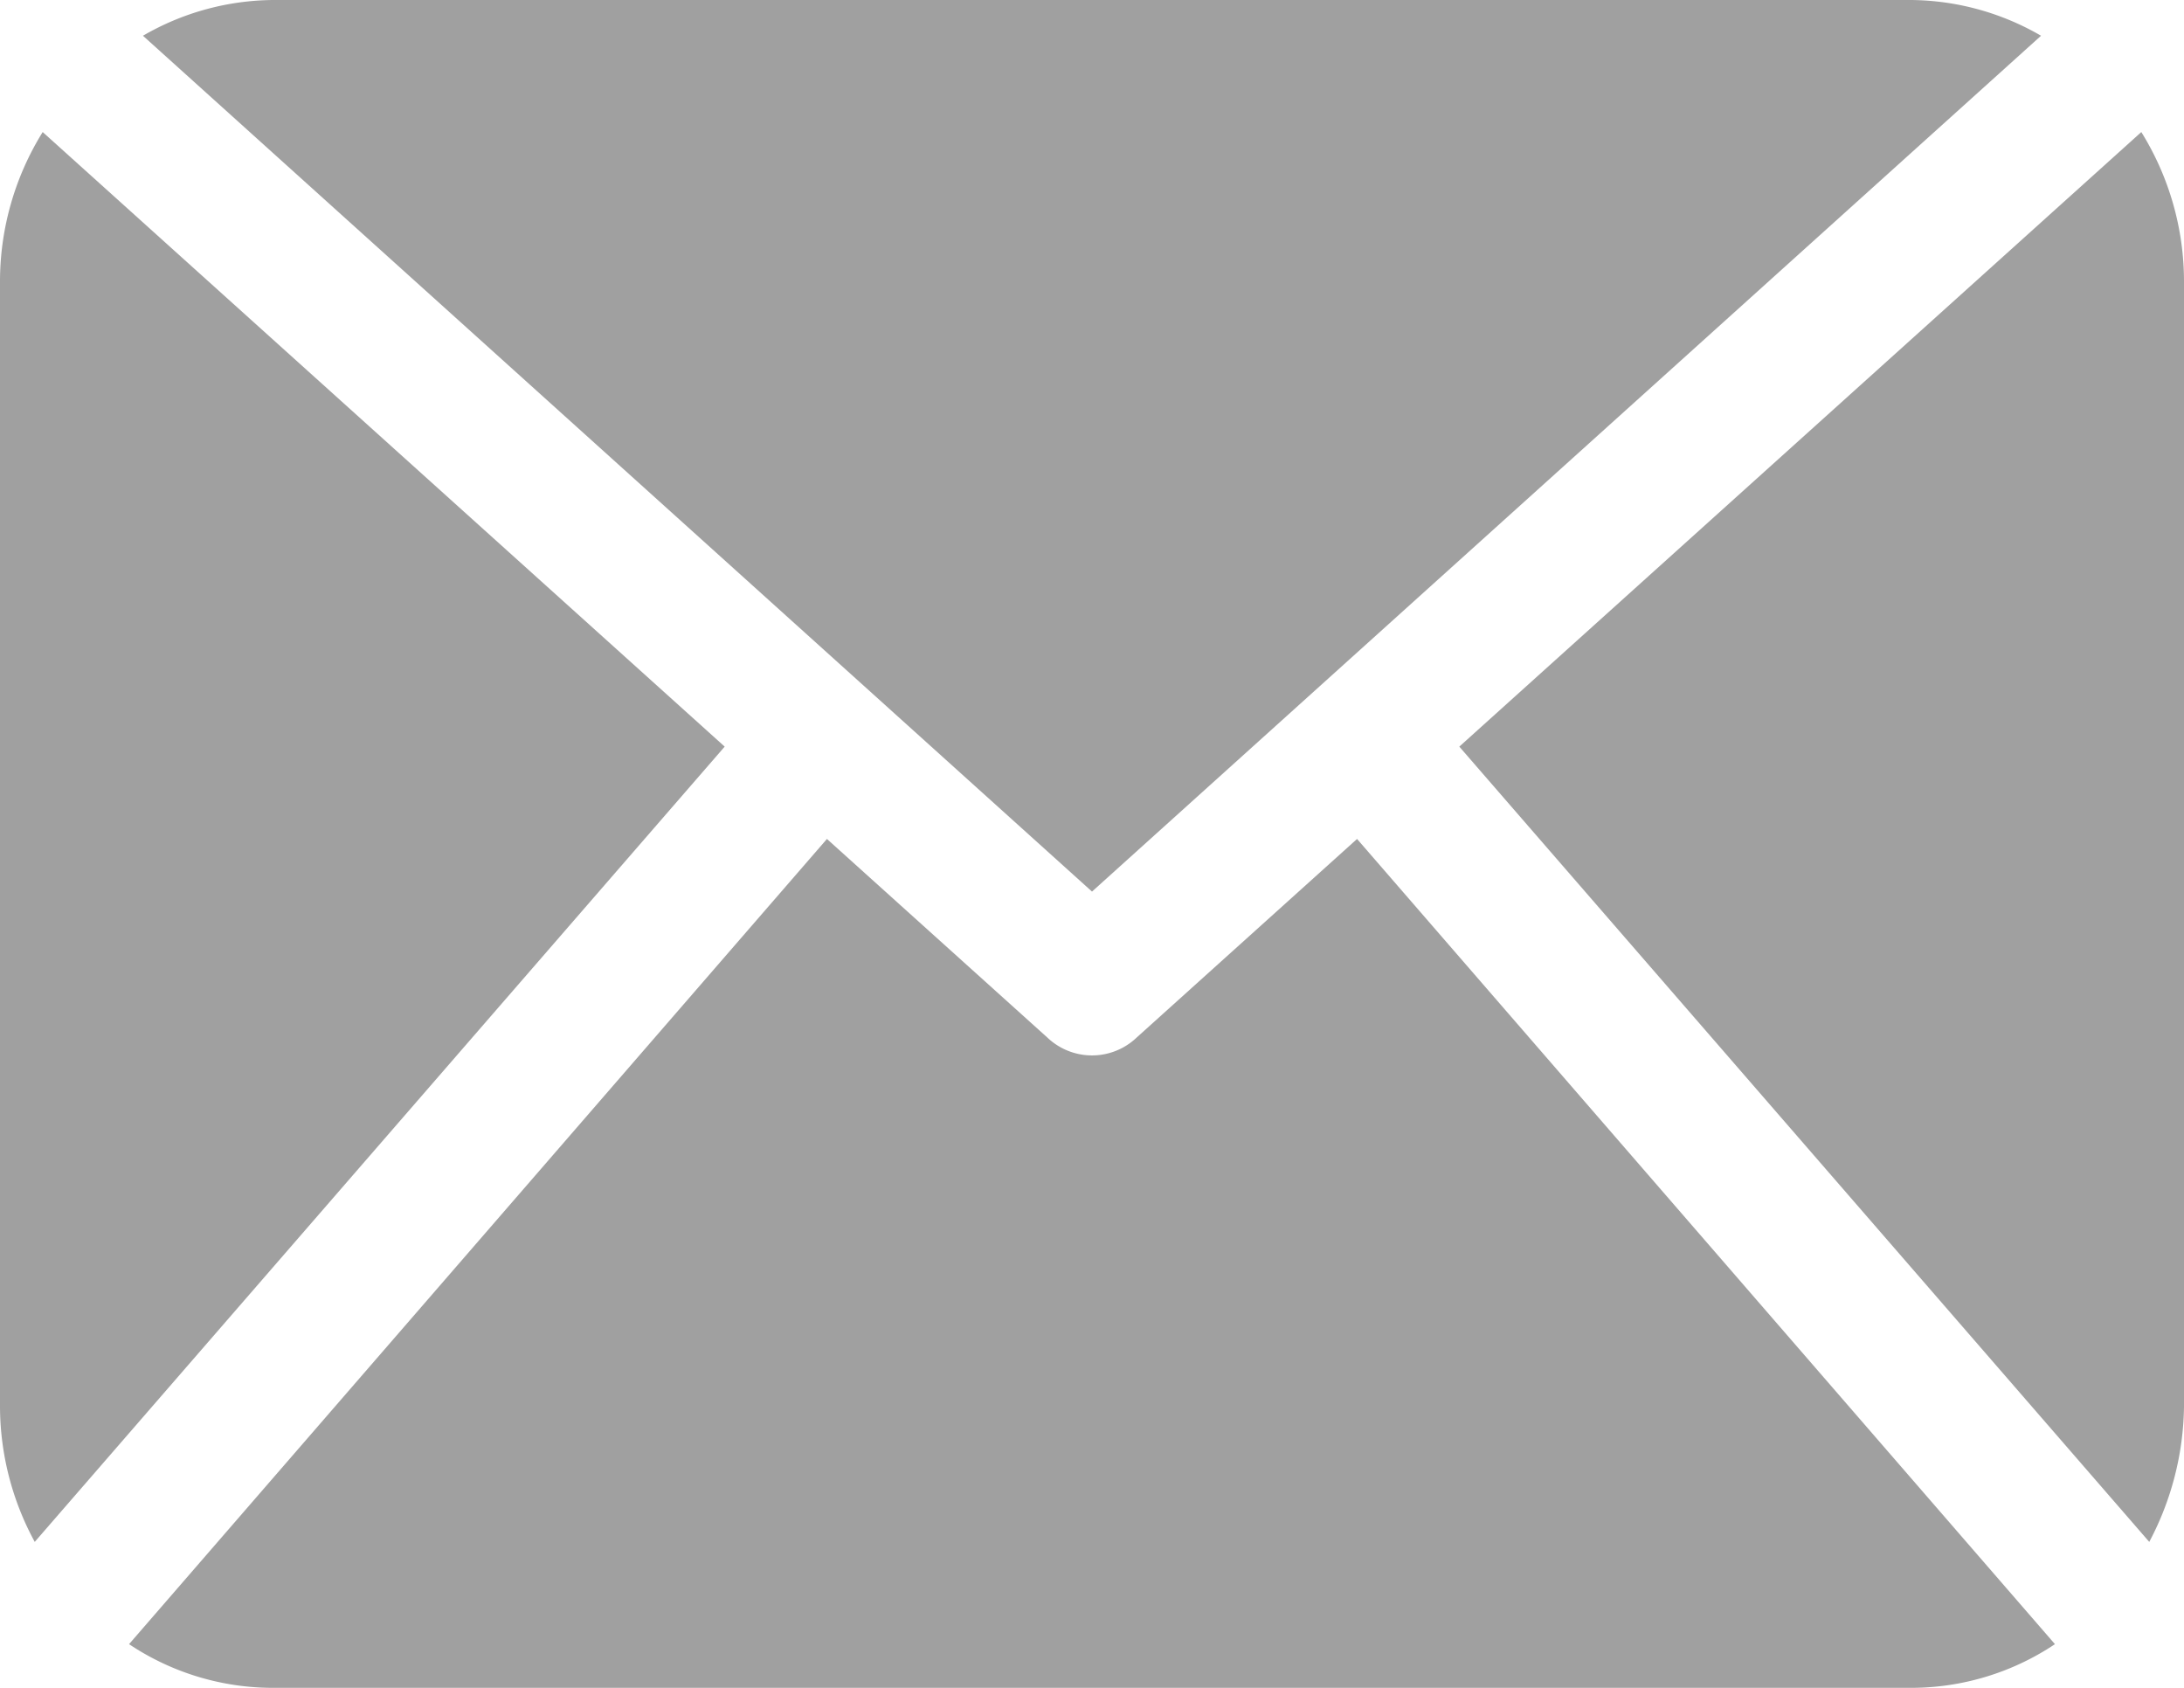 <svg xmlns="http://www.w3.org/2000/svg" width="22" height="17" viewBox="0 0 22 17">
  <defs>
    <style>
      .cls-1 {
        fill: #a0a0a0;
        fill-rule: evenodd;
      }
    </style>
  </defs>
  <path class="cls-1" d="M1397,1039.17a2.985,2.985,0,0,1-.35,1.36l-6.95-8.01,6.87-6.19a2.854,2.854,0,0,1,.43,1.5v11.34h0Zm-11-5.19,9.56-8.62a2.651,2.651,0,0,0-1.31-.36h-16.5a2.651,2.651,0,0,0-1.31.36Zm2.67-.53-2.22,2a0.652,0.652,0,0,1-.9,0l-2.22-2-7.03,8.11a2.608,2.608,0,0,0,1.45.44h16.5a2.608,2.608,0,0,0,1.45-.44Zm-13.24-7.12a2.854,2.854,0,0,0-.43,1.5v11.34a2.865,2.865,0,0,0,.35,1.36l6.95-8.01Z" transform="translate(-1375 -1025)"/>
</svg>
